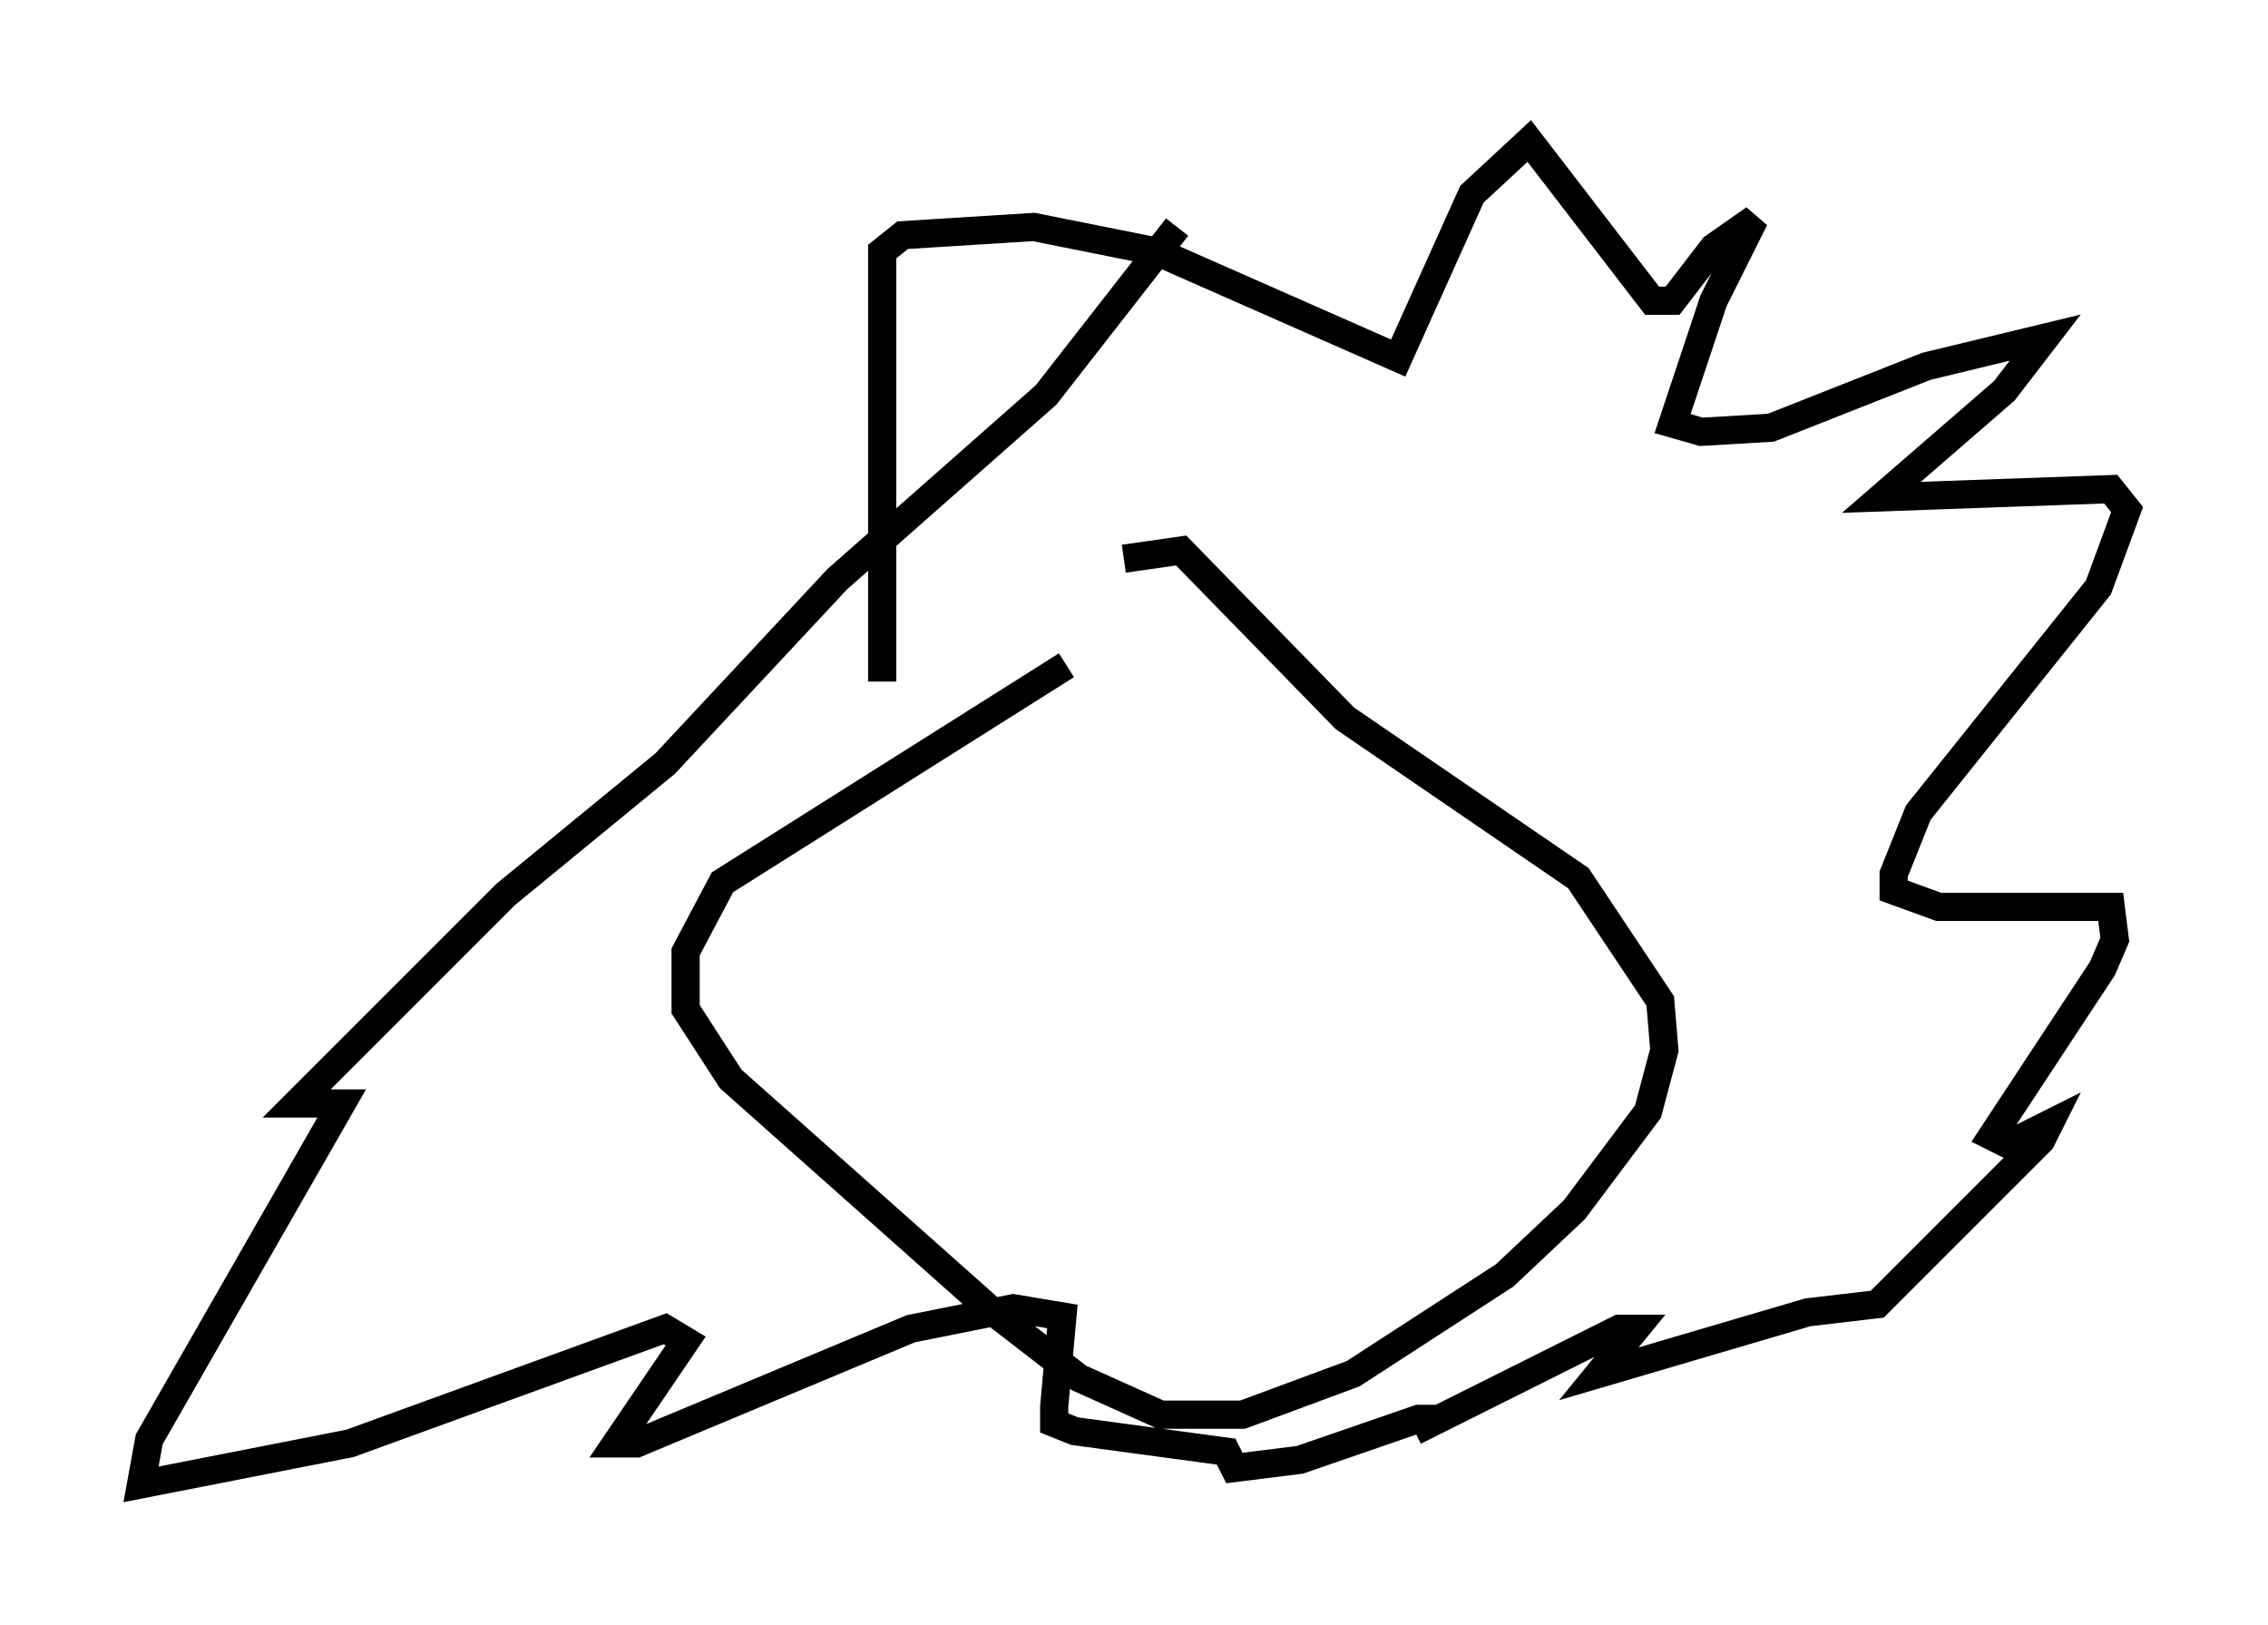 <?xml version="1.0" encoding="utf-8" ?>
<svg baseProfile="full" height="57.642" version="1.1" width="80.447" xmlns="http://www.w3.org/2000/svg" xmlns:ev="http://www.w3.org/2001/xml-events" xmlns:xlink="http://www.w3.org/1999/xlink"><defs /><rect fill="white" height="57.642" width="80.447" x="0" y="0" /><path d="M40.296, 22.721 m-2.469, 0.872 l-12.201, 7.698 -1.307, 2.469 l0.0, 2.034 1.598, 2.469 l9.151, 8.134 3.196, 2.469 l2.905, 1.307 2.905, 0.0 l3.922, -1.453 5.374, -3.486 l2.469, -2.324 2.615, -3.486 l0.581, -2.179 -0.145, -1.743 l-2.905, -4.358 -8.279, -5.665 l-5.81, -5.955 -2.034, 0.291 m-8.57, 4.358 l0.0, -15.251 0.726, -0.581 l4.648, -0.291 4.358, 0.872 l8.57, 3.777 2.615, -5.81 l2.034, -1.888 4.358, 5.665 l0.726, 0.0 1.453, -1.888 l1.453, -1.017 -1.453, 2.905 l-1.453, 4.358 1.017, 0.291 l2.469, -0.145 5.52, -2.179 l4.212, -1.017 -1.453, 1.888 l-4.358, 3.777 8.134, -0.291 l0.581, 0.726 -1.017, 2.76 l-6.391, 7.989 -0.872, 2.179 l0.0, 0.581 1.598, 0.581 l6.101, 0.0 0.145, 1.162 l-0.436, 1.017 -3.922, 5.955 l0.581, 0.291 1.453, -0.726 l-0.291, 0.581 -5.81, 5.81 l-2.469, 0.291 -7.408, 2.179 l1.307, -1.598 -0.581, 0.0 l-7.263, 3.631 0.872, -0.436 l-0.726, 0.0 -4.212, 1.453 l-2.324, 0.291 -0.291, -0.581 l-5.374, -0.726 -0.726, -0.291 l0.0, -0.581 0.291, -3.196 l-1.743, -0.291 -3.631, 0.726 l-9.732, 4.067 -0.726, 0.0 l2.469, -3.631 -0.726, -0.436 l-11.184, 4.067 -7.408, 1.453 l0.291, -1.598 6.827, -11.911 l-1.598, 0.0 7.408, -7.408 l5.665, -4.648 6.101, -6.536 l7.408, -6.536 4.648, -5.955 " fill="none" stroke="black" stroke-width="1" /></svg>